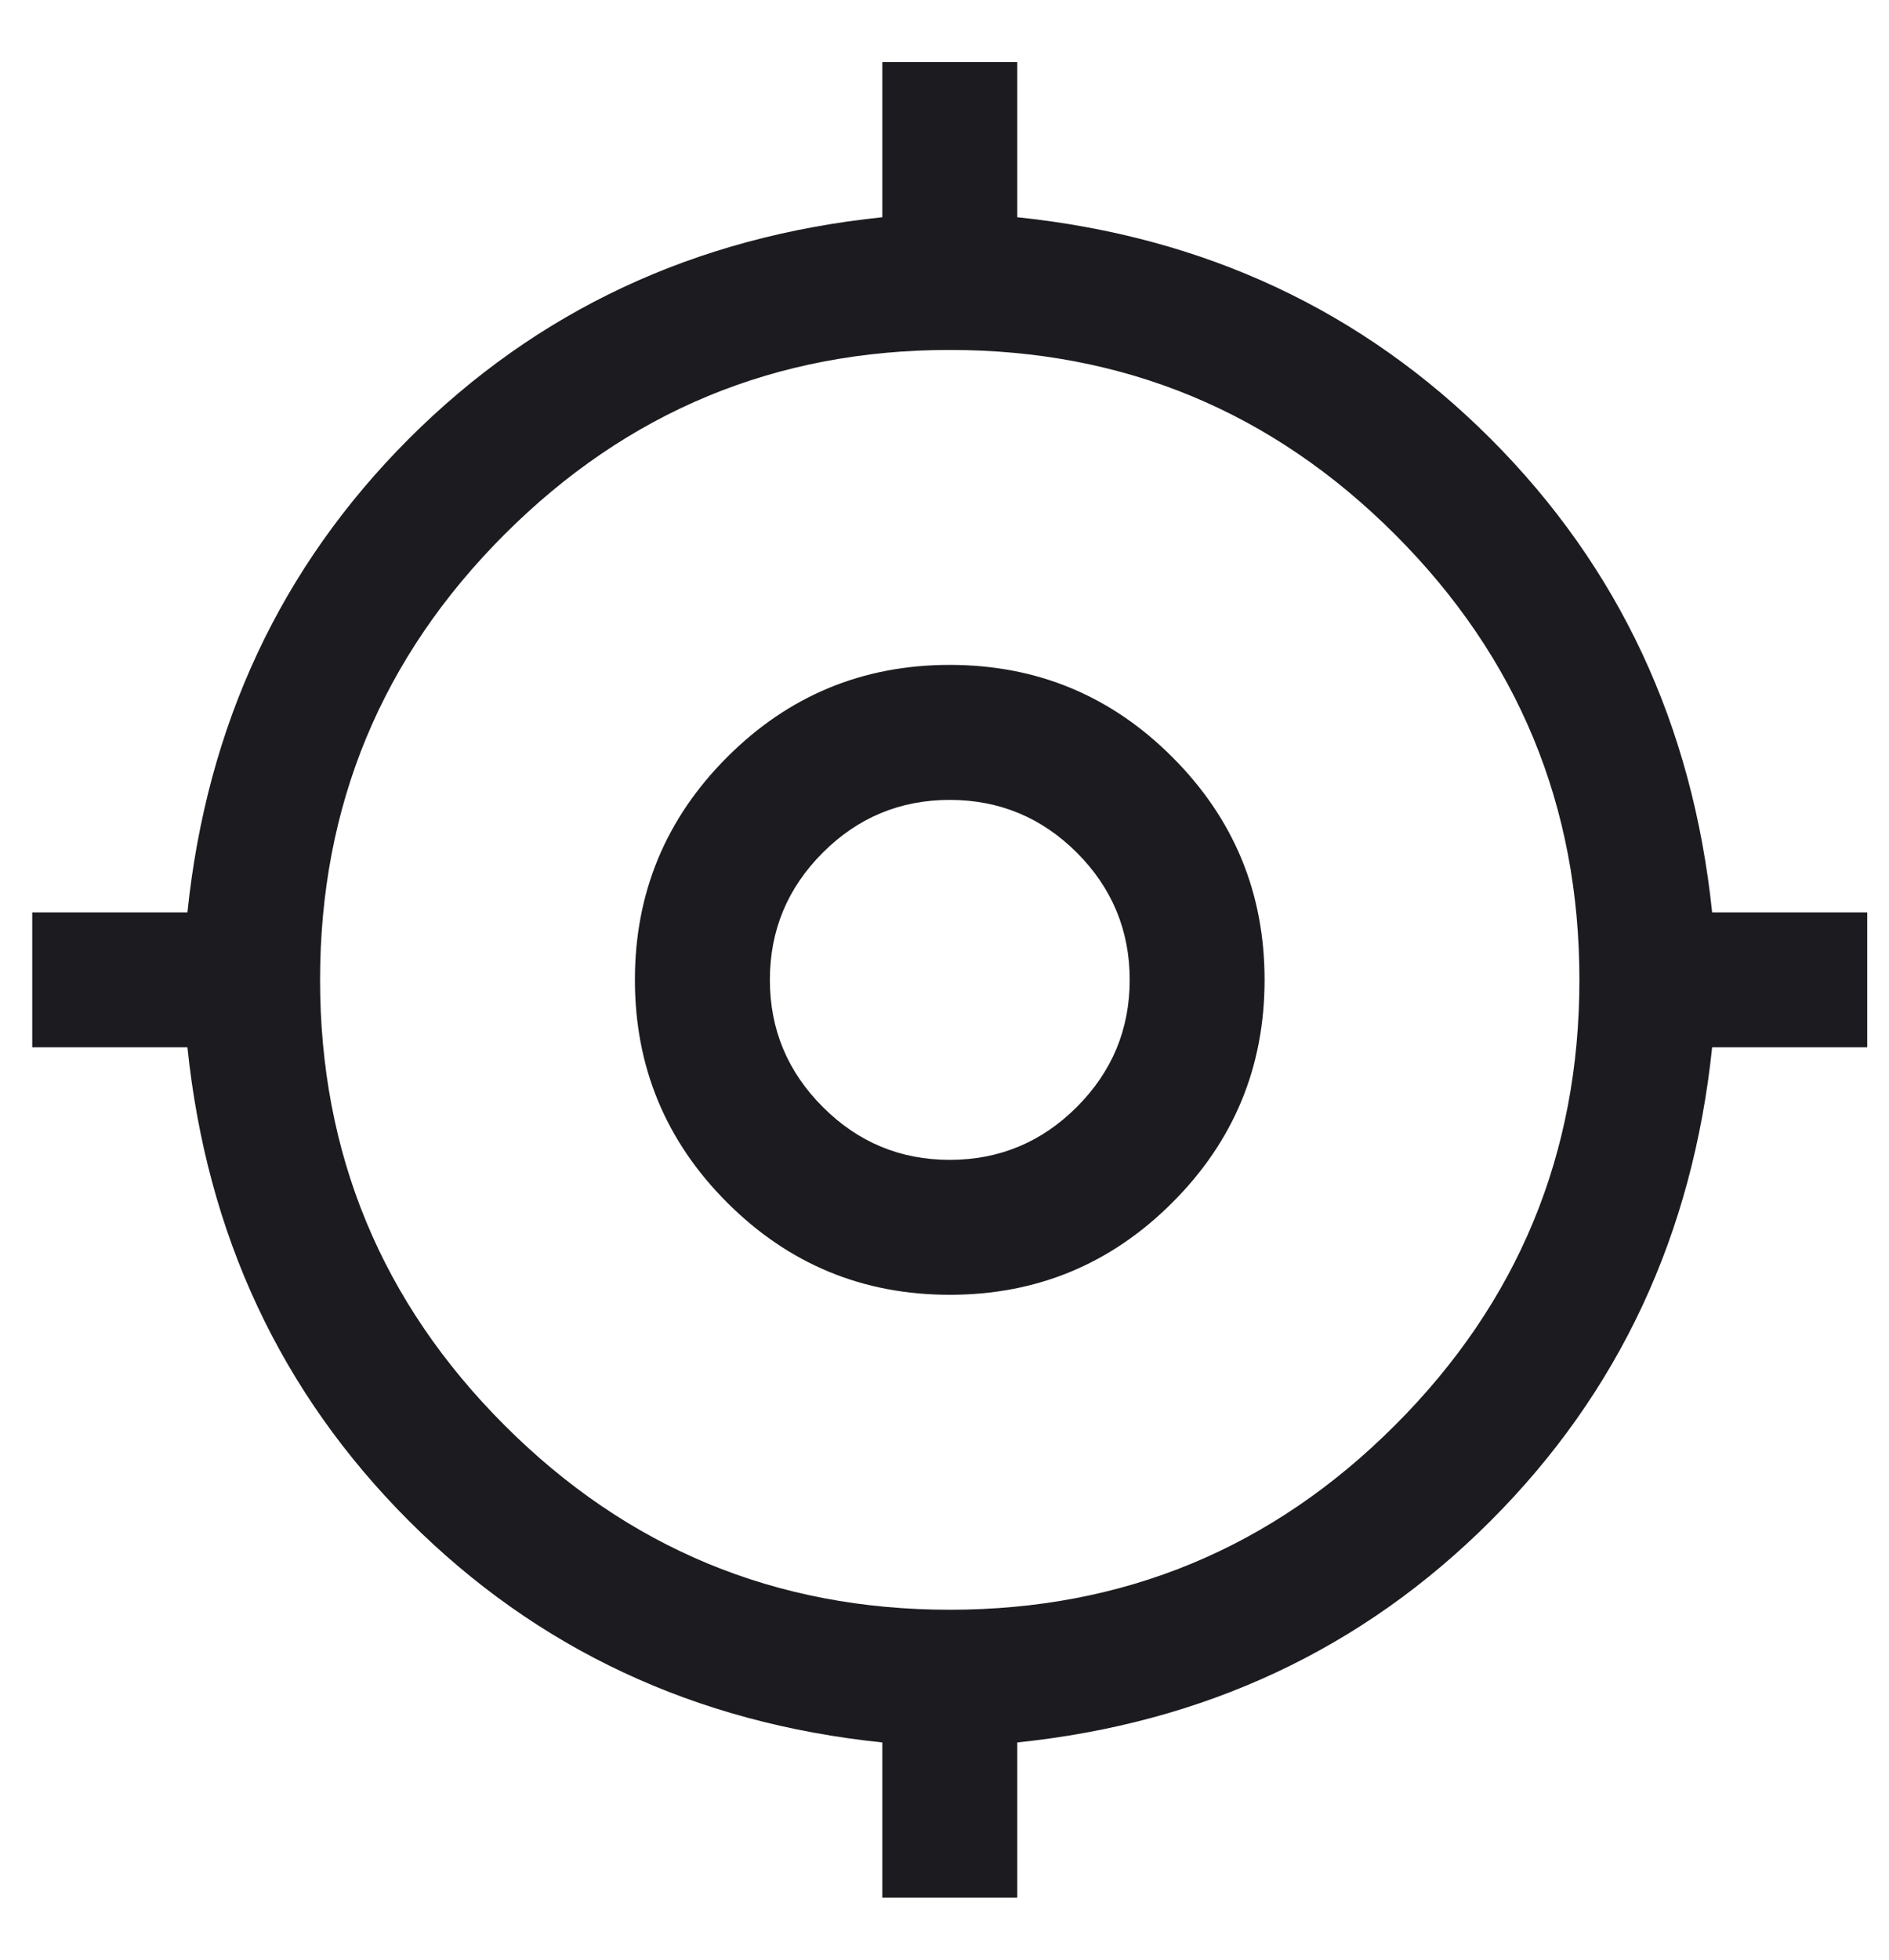 <svg width="27" height="28" viewBox="0 0 27 28" fill="none" xmlns="http://www.w3.org/2000/svg">
<path d="M12.611 27.114V24.896C9.932 24.618 7.677 23.562 5.844 21.73C4.013 19.898 2.957 17.643 2.679 14.964H0.461V13.036H2.679C2.957 10.357 4.013 8.102 5.844 6.269C7.677 4.437 9.932 3.382 12.611 3.104V0.886H14.54V3.104C17.218 3.382 19.474 4.437 21.306 6.269C23.138 8.102 24.193 10.357 24.472 13.036H26.689V14.964H24.472C24.193 17.643 23.138 19.898 21.306 21.73C19.474 23.562 17.218 24.618 14.54 24.896V27.114H12.611ZM13.575 23C16.061 23 18.182 22.122 19.939 20.364C21.697 18.607 22.575 16.486 22.575 14C22.575 11.514 21.697 9.393 19.939 7.636C18.182 5.879 16.061 5 13.575 5C11.089 5 8.968 5.879 7.211 7.636C5.454 9.393 4.575 11.514 4.575 14C4.575 16.486 5.454 18.607 7.211 20.364C8.968 22.122 11.089 23 13.575 23ZM13.575 18.5C12.332 18.5 11.272 18.061 10.393 17.182C9.515 16.304 9.075 15.243 9.075 14C9.075 12.757 9.515 11.697 10.393 10.818C11.272 9.939 12.332 9.5 13.575 9.5C14.818 9.5 15.879 9.939 16.757 10.818C17.636 11.697 18.075 12.757 18.075 14C18.075 15.243 17.636 16.304 16.757 17.182C15.879 18.061 14.818 18.5 13.575 18.5ZM13.575 16.572C14.282 16.572 14.888 16.32 15.392 15.816C15.895 15.312 16.147 14.707 16.147 14C16.147 13.293 15.895 12.687 15.392 12.183C14.888 11.68 14.282 11.429 13.575 11.429C12.868 11.429 12.263 11.68 11.76 12.183C11.256 12.687 11.004 13.293 11.004 14C11.004 14.707 11.256 15.312 11.76 15.816C12.263 16.32 12.868 16.572 13.575 16.572Z" fill="#1C1B1F"/>
</svg>

